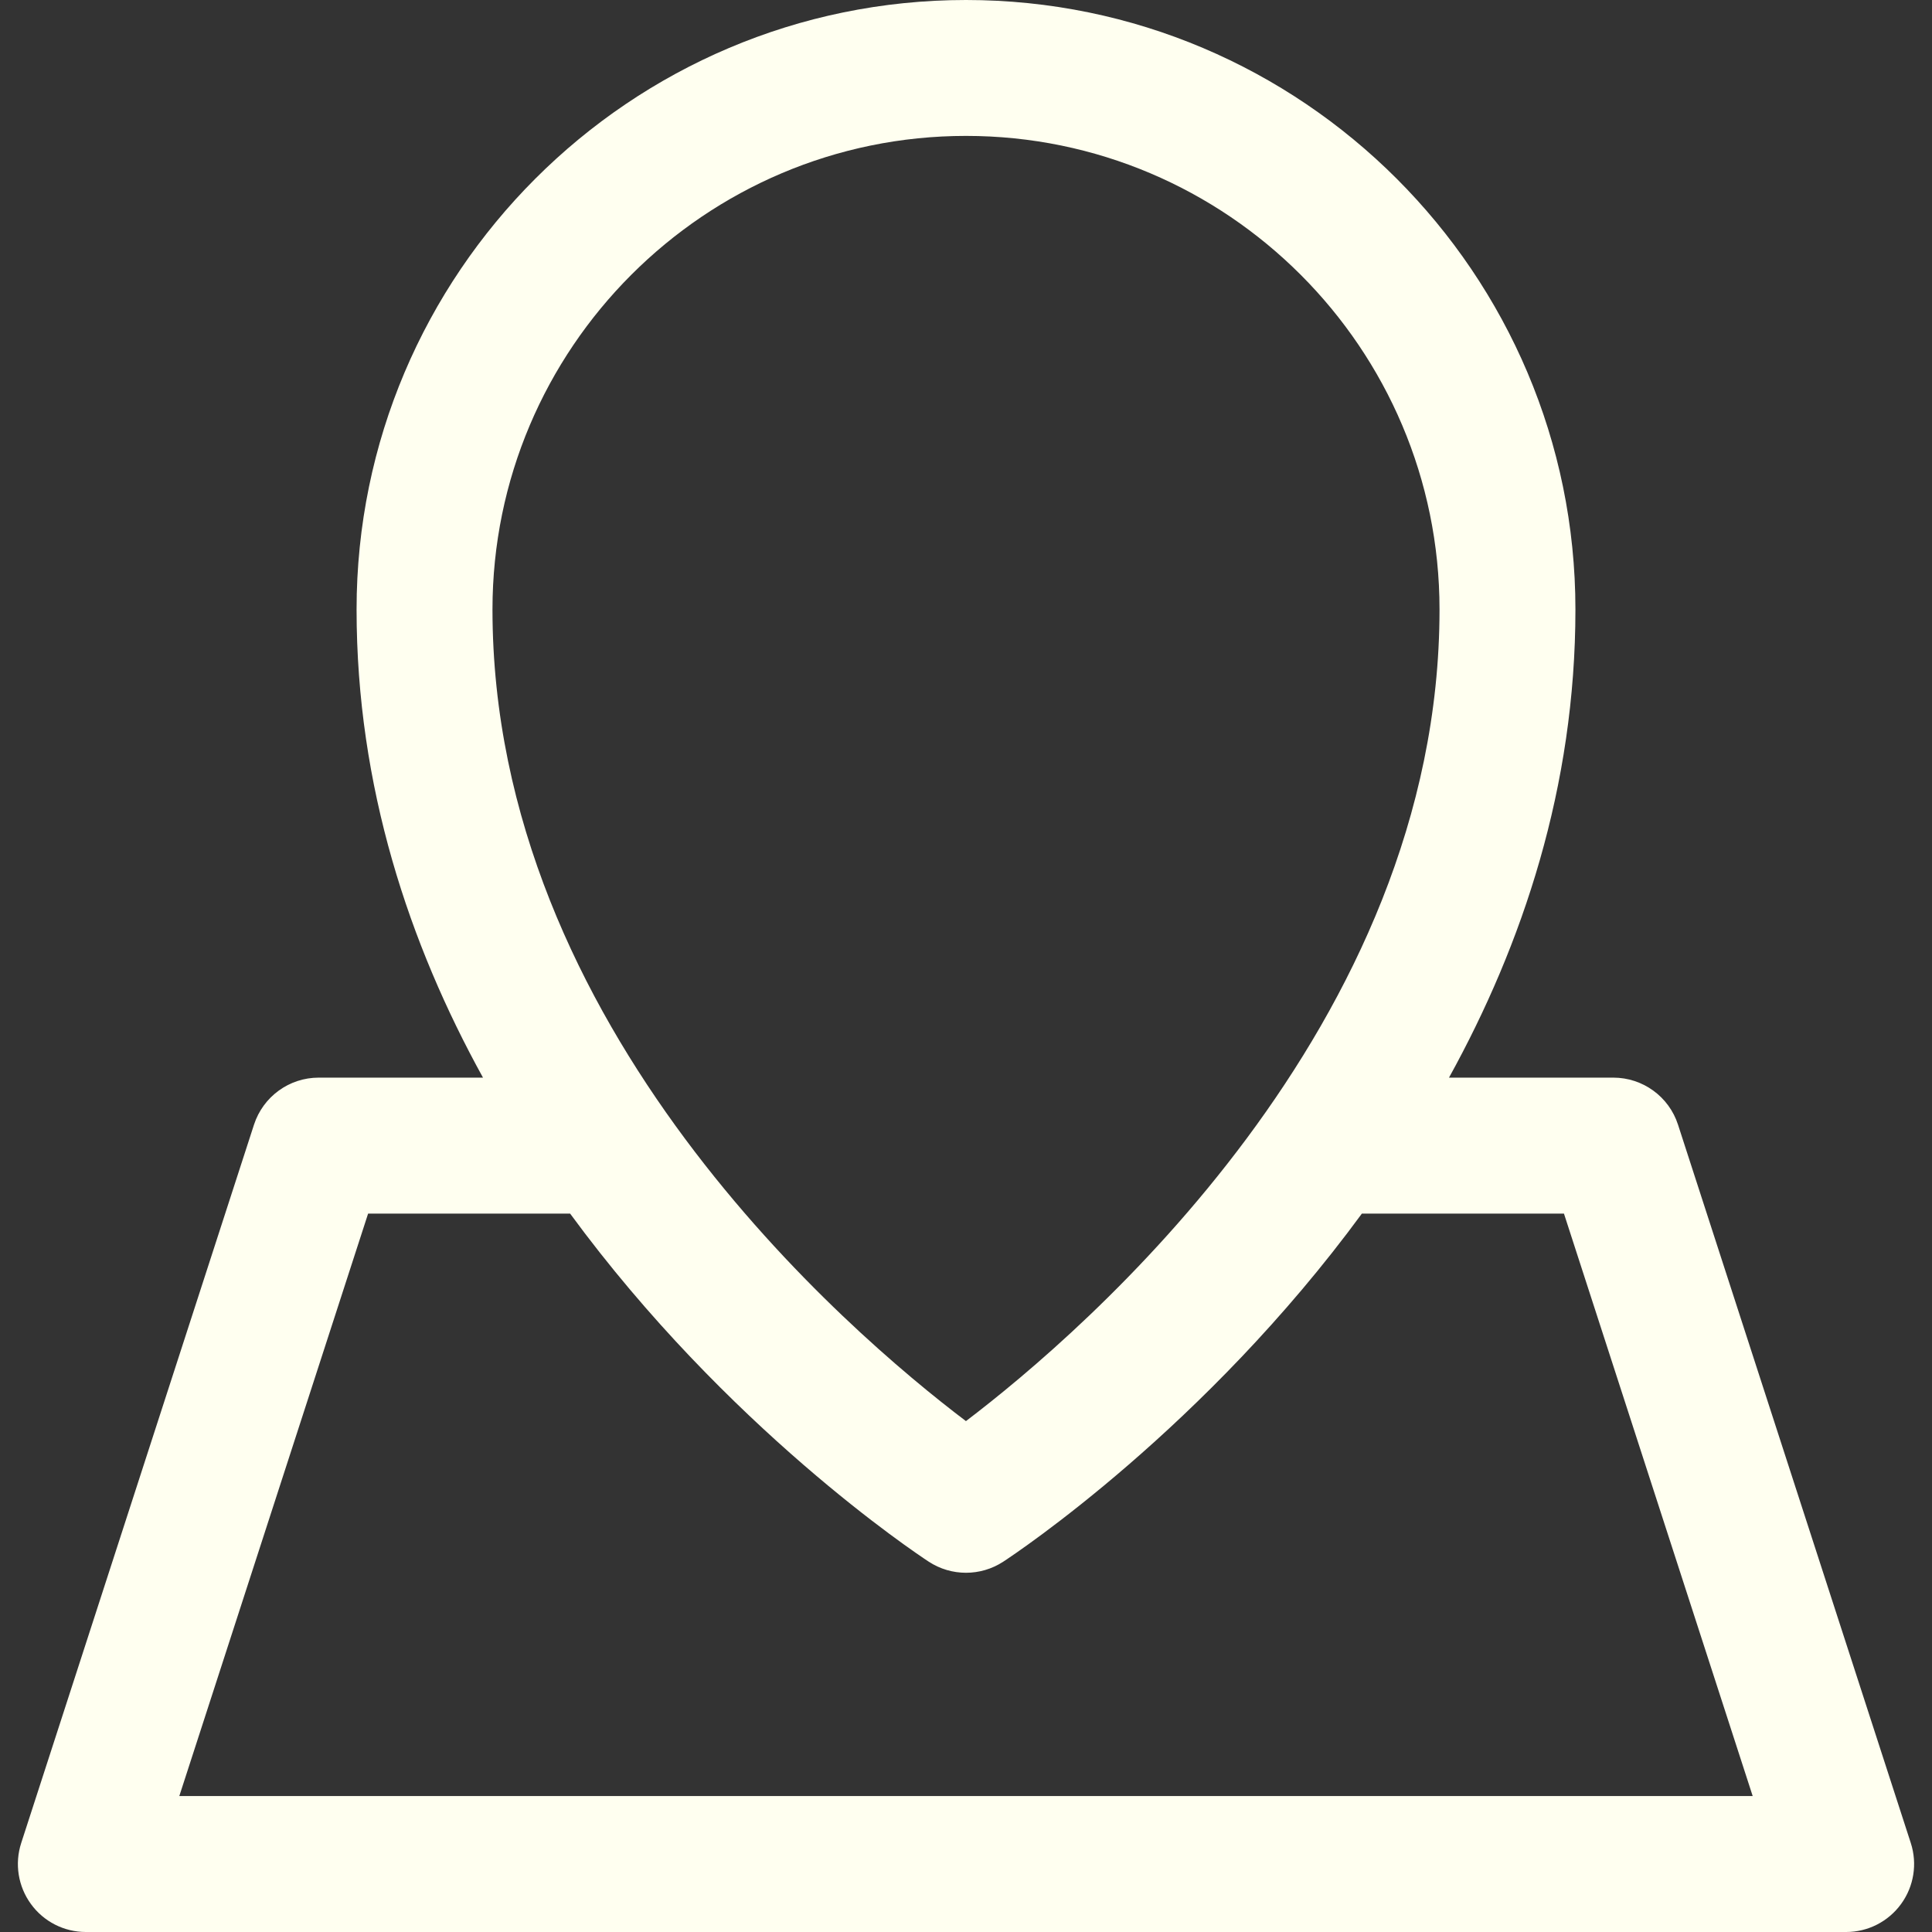 <svg width="32" height="32" viewBox="0 0 32 32" fill="none" xmlns="http://www.w3.org/2000/svg">
<rect x="0" y="0" width="32" height="32" fill="#333333" stroke="none"/>
<g clip-path="url(#clip0_841_1637)">
<path d="M31.649 30.527L27.793 18.628C27.643 18.164 27.21 17.849 26.722 17.849H24C25.219 15.641 26.094 13.033 26.094 10.095C26.094 4.529 21.566 0 16 0C10.434 0 5.906 4.529 5.906 10.095C5.906 13.033 6.781 15.641 8 17.849H5.278C4.79 17.849 4.358 18.164 4.207 18.628L0.351 30.527C0.24 30.87 0.3 31.245 0.512 31.536C0.723 31.828 1.062 32 1.422 32H30.578C30.938 32 31.276 31.828 31.488 31.536C31.7 31.245 31.76 30.87 31.649 30.527ZM16 2.251C20.325 2.251 23.843 5.77 23.843 10.095C23.843 17.006 17.947 22.058 15.999 23.538C14.049 22.062 8.157 17.026 8.157 10.095C8.157 5.77 11.675 2.251 16 2.251ZM2.97 29.748L6.097 20.101H9.443C12.043 23.646 15.161 25.721 15.384 25.867C15.571 25.989 15.785 26.05 16 26.05C16.214 26.05 16.429 25.989 16.616 25.867C16.839 25.721 19.957 23.646 22.557 20.101H25.904L29.03 29.748H2.97Z" fill="#FFFFF0"/>
</g>
<defs>
<clipPath id="clip0_841_1637">
<rect width="32" height="32" fill="white"/>
</clipPath>
</defs>
</svg>
